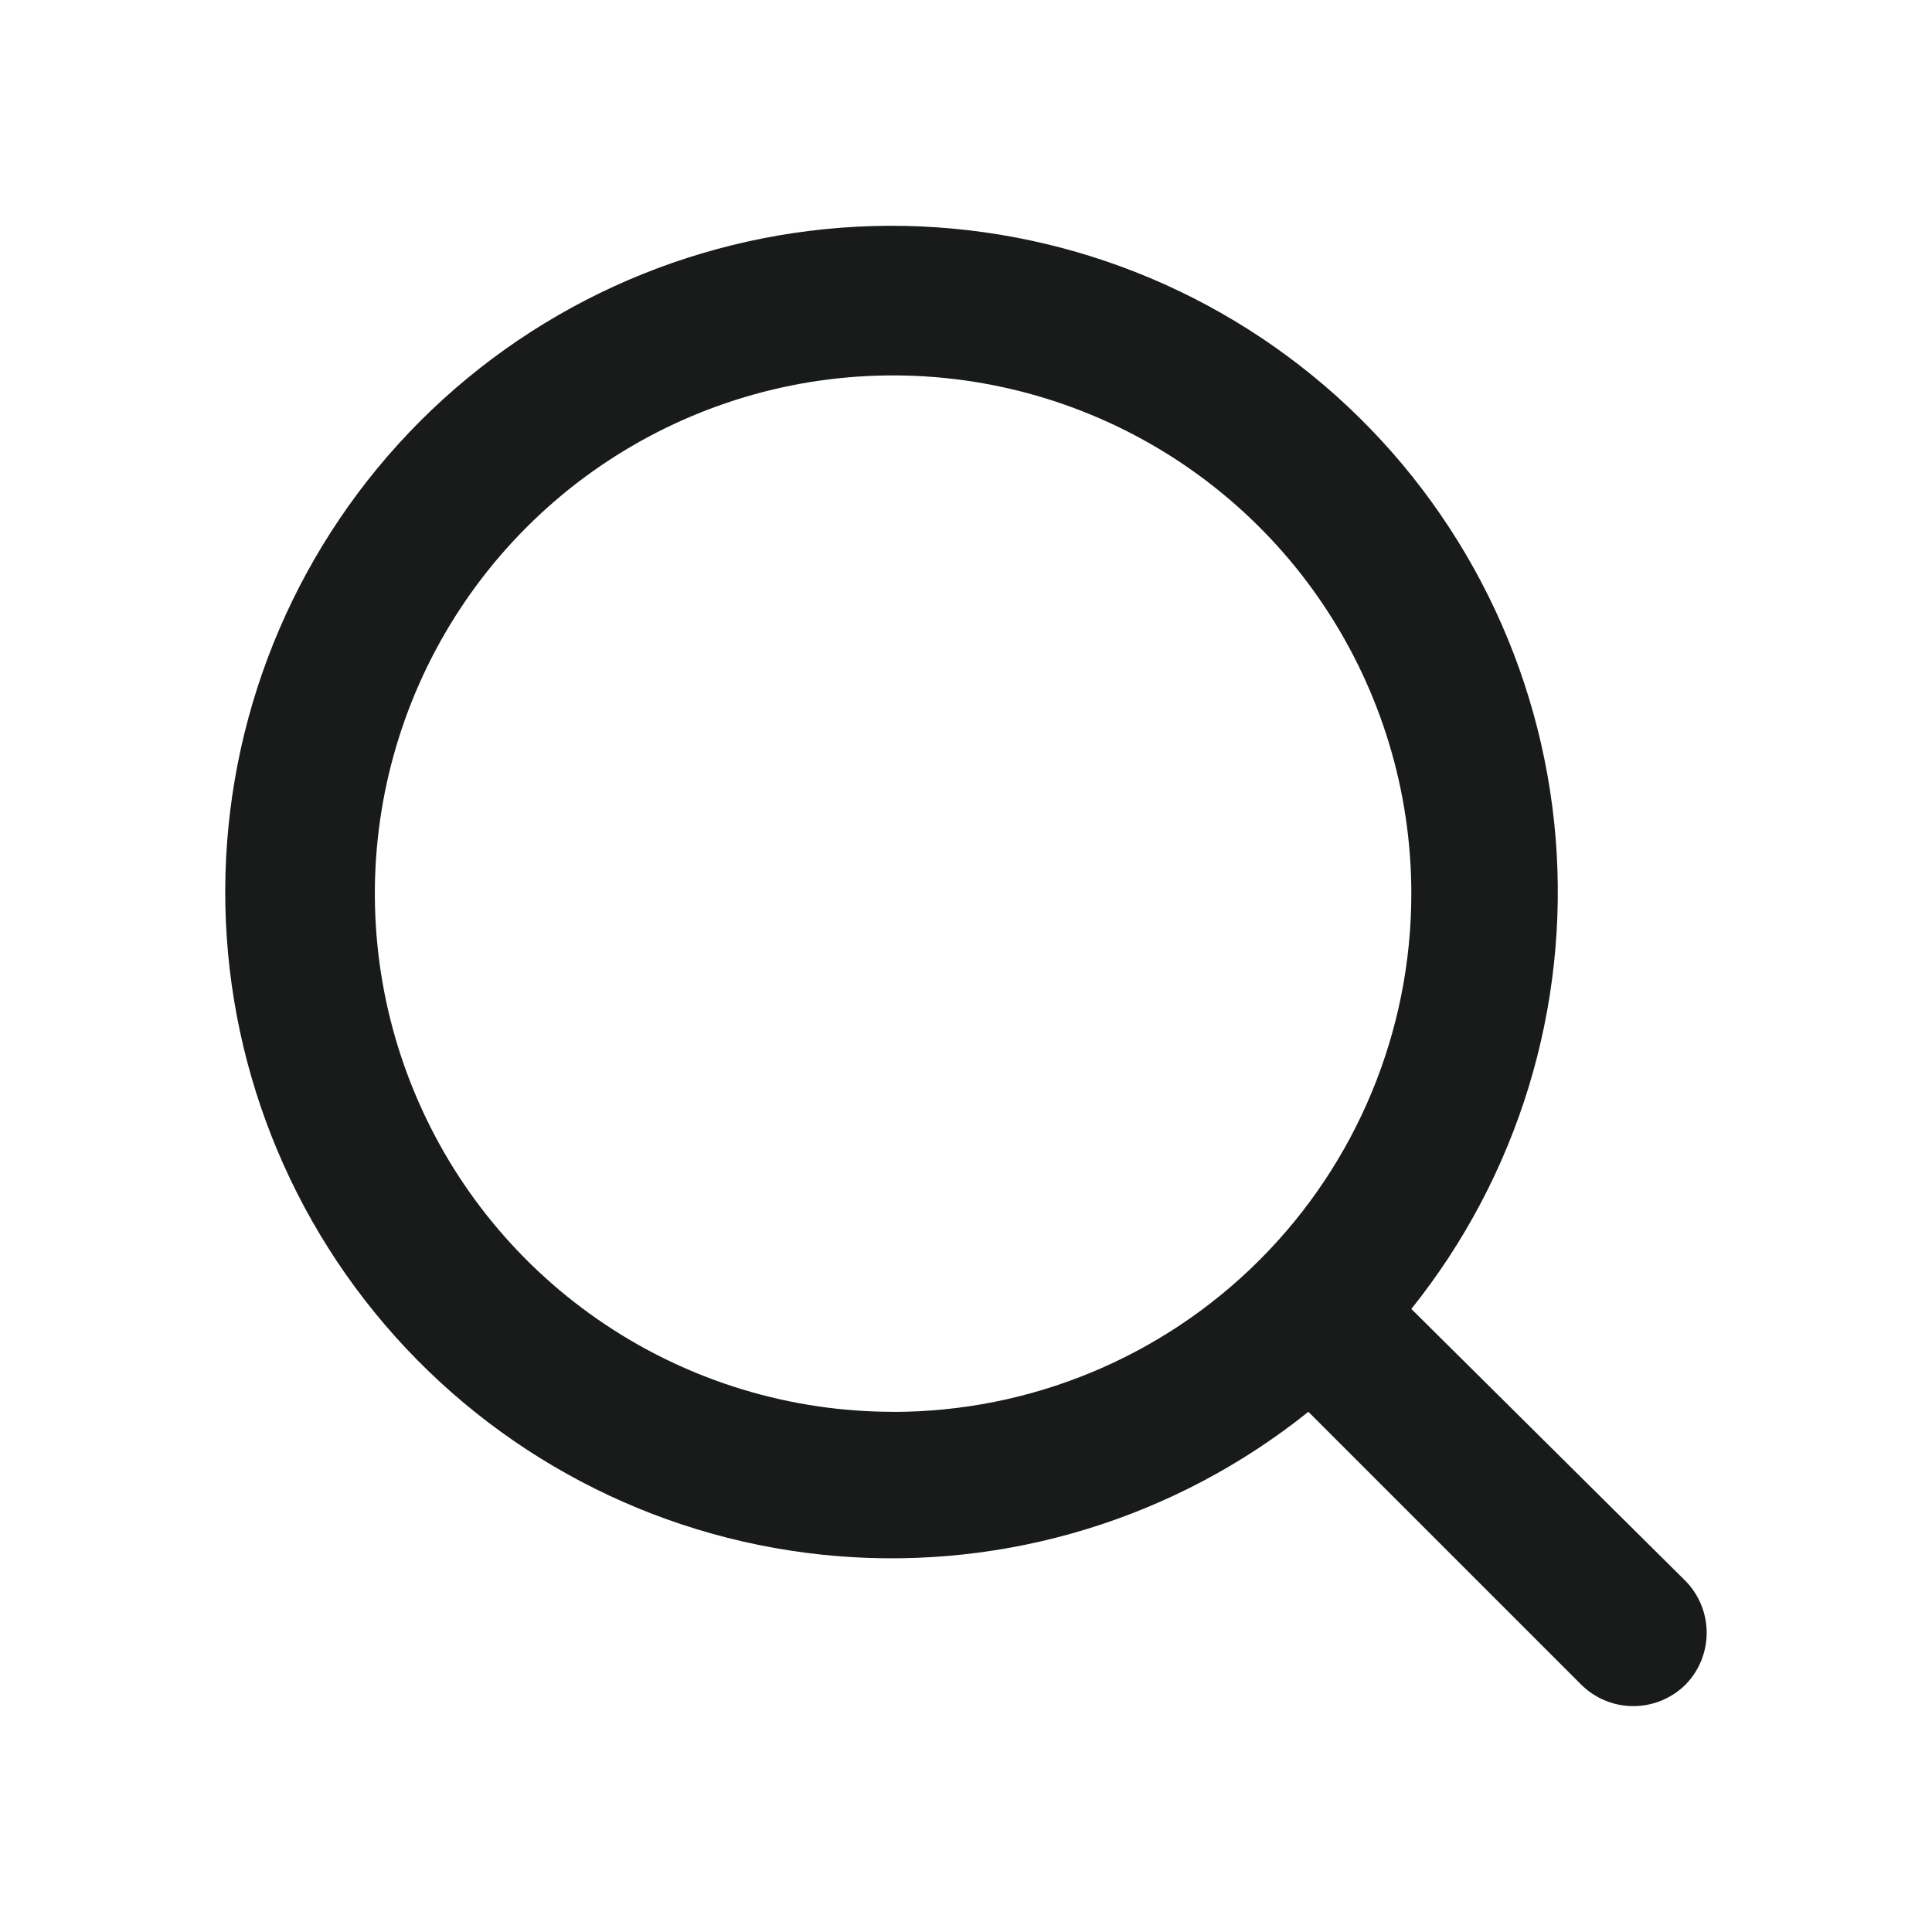<?xml version="1.0" encoding="UTF-8" standalone="no"?>
<svg
   width="800"
   height="800"
   viewBox="0 0 24 24"
   fill="none"
   version="1.1"
   id="svg1"
   xmlns="http://www.w3.org/2000/svg"
   xmlns:svg="http://www.w3.org/2000/svg">
  <defs
     id="defs1" />
  <path
     d="M 20.943,19.644 17.532,16.26 C 18.856,14.609 19.497,12.513 19.324,10.403 19.15,8.294 18.175,6.331 16.599,4.918 15.022,3.505 12.964,2.75 10.849,2.808 8.733,2.866 6.719,3.733 5.222,5.229 3.726,6.726 2.859,8.74 2.801,10.855 c -0.058,2.116 0.697,4.174 2.11,5.75 1.413,1.576 3.376,2.552 5.485,2.725 2.11,0.174 4.206,-0.468 5.857,-1.792 l 3.384,3.384 c 0.086,0.086 0.187,0.155 0.299,0.201 0.112,0.047 0.232,0.071 0.354,0.071 0.121,0 0.242,-0.024 0.354,-0.071 0.112,-0.047 0.214,-0.115 0.299,-0.201 0.166,-0.172 0.258,-0.401 0.258,-0.639 0,-0.238 -0.093,-0.468 -0.258,-0.639 z m -9.849,-2.106 c -1.273,0 -2.518,-0.378 -3.576,-1.085 C 6.459,15.746 5.634,14.741 5.147,13.565 4.659,12.388 4.532,11.094 4.78,9.845 5.029,8.596 5.642,7.449 6.542,6.549 7.442,5.649 8.59,5.036 9.838,4.787 11.087,4.539 12.381,4.666 13.558,5.154 c 1.176,0.487 2.182,1.312 2.889,2.371 0.707,1.059 1.085,2.303 1.085,3.576 0,1.707 -0.678,3.345 -1.886,4.552 -1.207,1.207 -2.845,1.886 -4.552,1.886 z"
     fill="#181b1a"
     id="path1"
     style="stroke-width:0.92" />
</svg>
